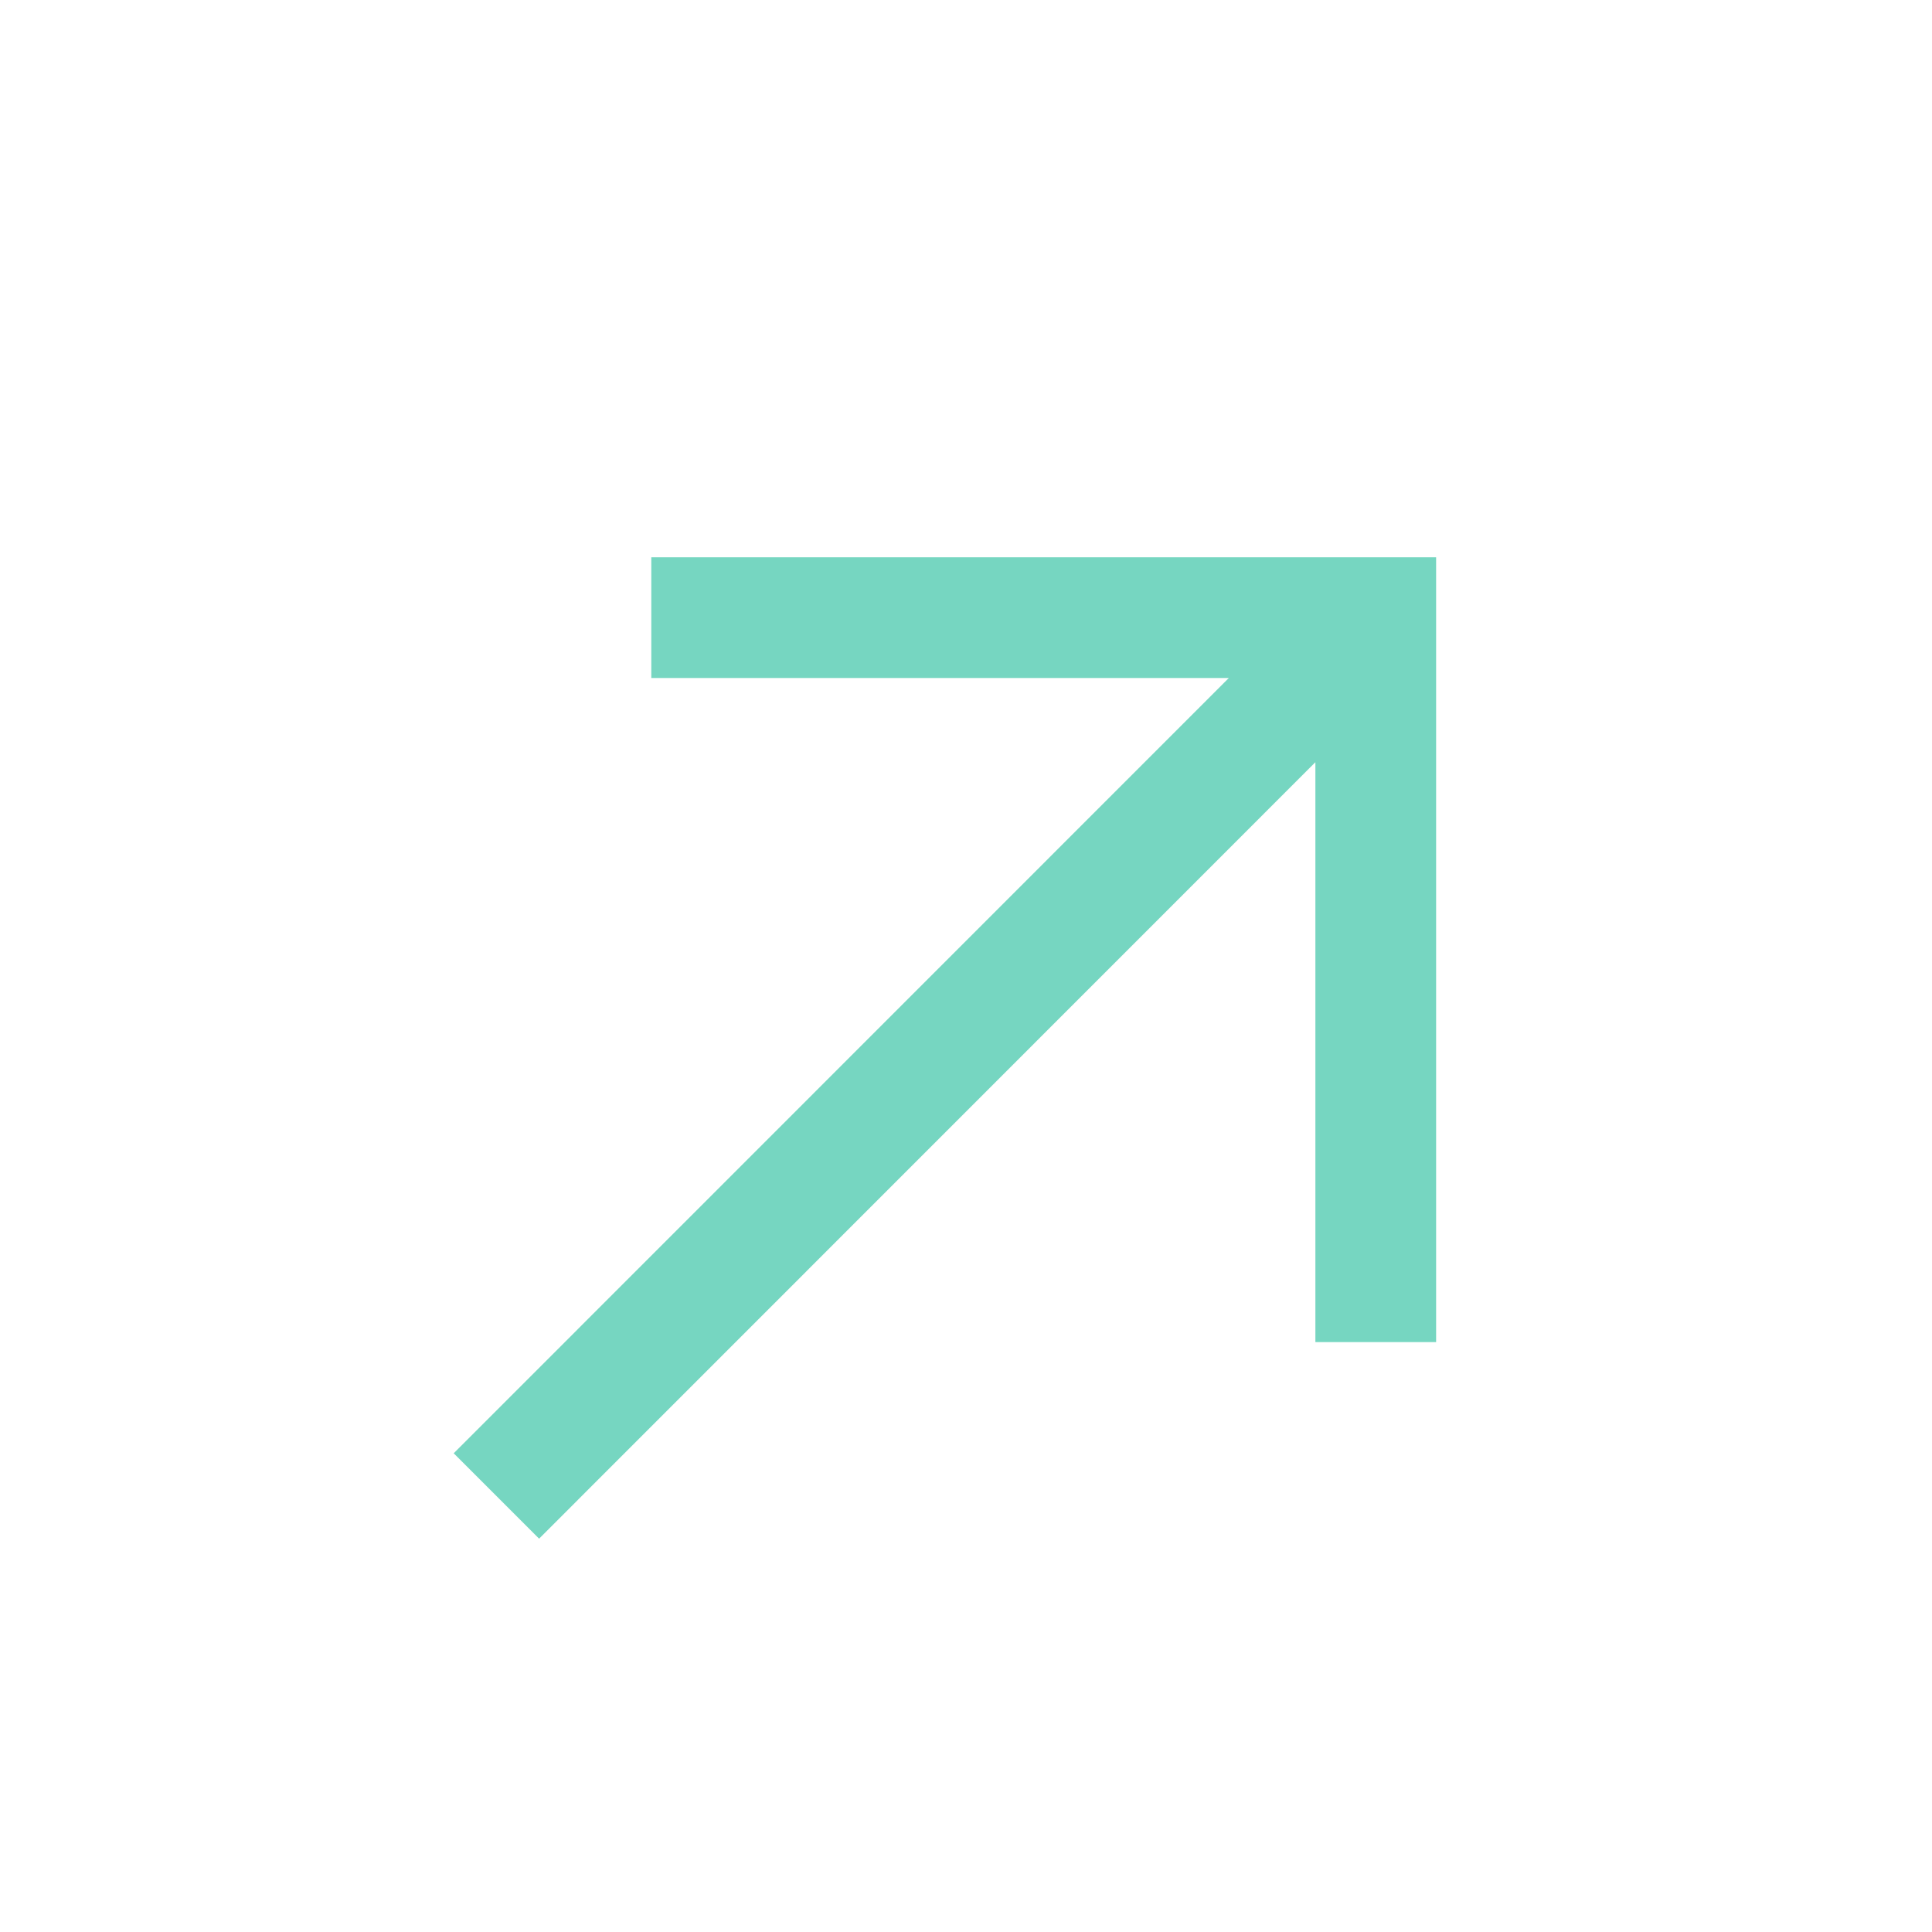 <?xml version="1.0" encoding="UTF-8"?>
<svg width="16px" height="16px" viewBox="0 0 16 16" version="1.1" xmlns="http://www.w3.org/2000/svg" xmlns:xlink="http://www.w3.org/1999/xlink">
    <title>编组 3</title>
    <defs>
        <filter id="filter-1">
            <feColorMatrix in="SourceGraphic" type="matrix" values="0 0 0 0 0.004 0 0 0 0 0.031 0 0 0 0 0.118 0 0 0 1 0"></feColorMatrix>
        </filter>
    </defs>
    <g id="页面-1" stroke="none" stroke-width="1" fill="none" fill-rule="evenodd">
        <g id="详情_已完成" transform="translate(-615, -457)">
            <g id="编组-5备份-6" transform="translate(463, 264)">
                <g id="编组-6" transform="translate(84, 127)">
                    <g id="编组-5" transform="translate(0, 62)">
                        <g id="编组-3" transform="translate(68, 4)">
                            <rect id="矩形" fill="#D8D8D8" opacity="0" x="0" y="0" width="16" height="16"></rect>
                            <g filter="url(#filter-1)" id="16/Rise" opacity="0.6">
                                <g transform="translate(8, 8.5) rotate(-315) translate(-8, -8.5) translate(3, 3)">
                                    <polygon id="路径" fill="#1ABB97" points="5.006 -1.8189894e-12 9.602 4.596 8.895 5.303 5.499 1.907 5.5 11 4.5 11 4.499 1.921 1.117 5.303 0.41 4.596"></polygon>
                                </g>
                            </g>
                        </g>
                    </g>
                </g>
            </g>
        </g>
    </g>
</svg>